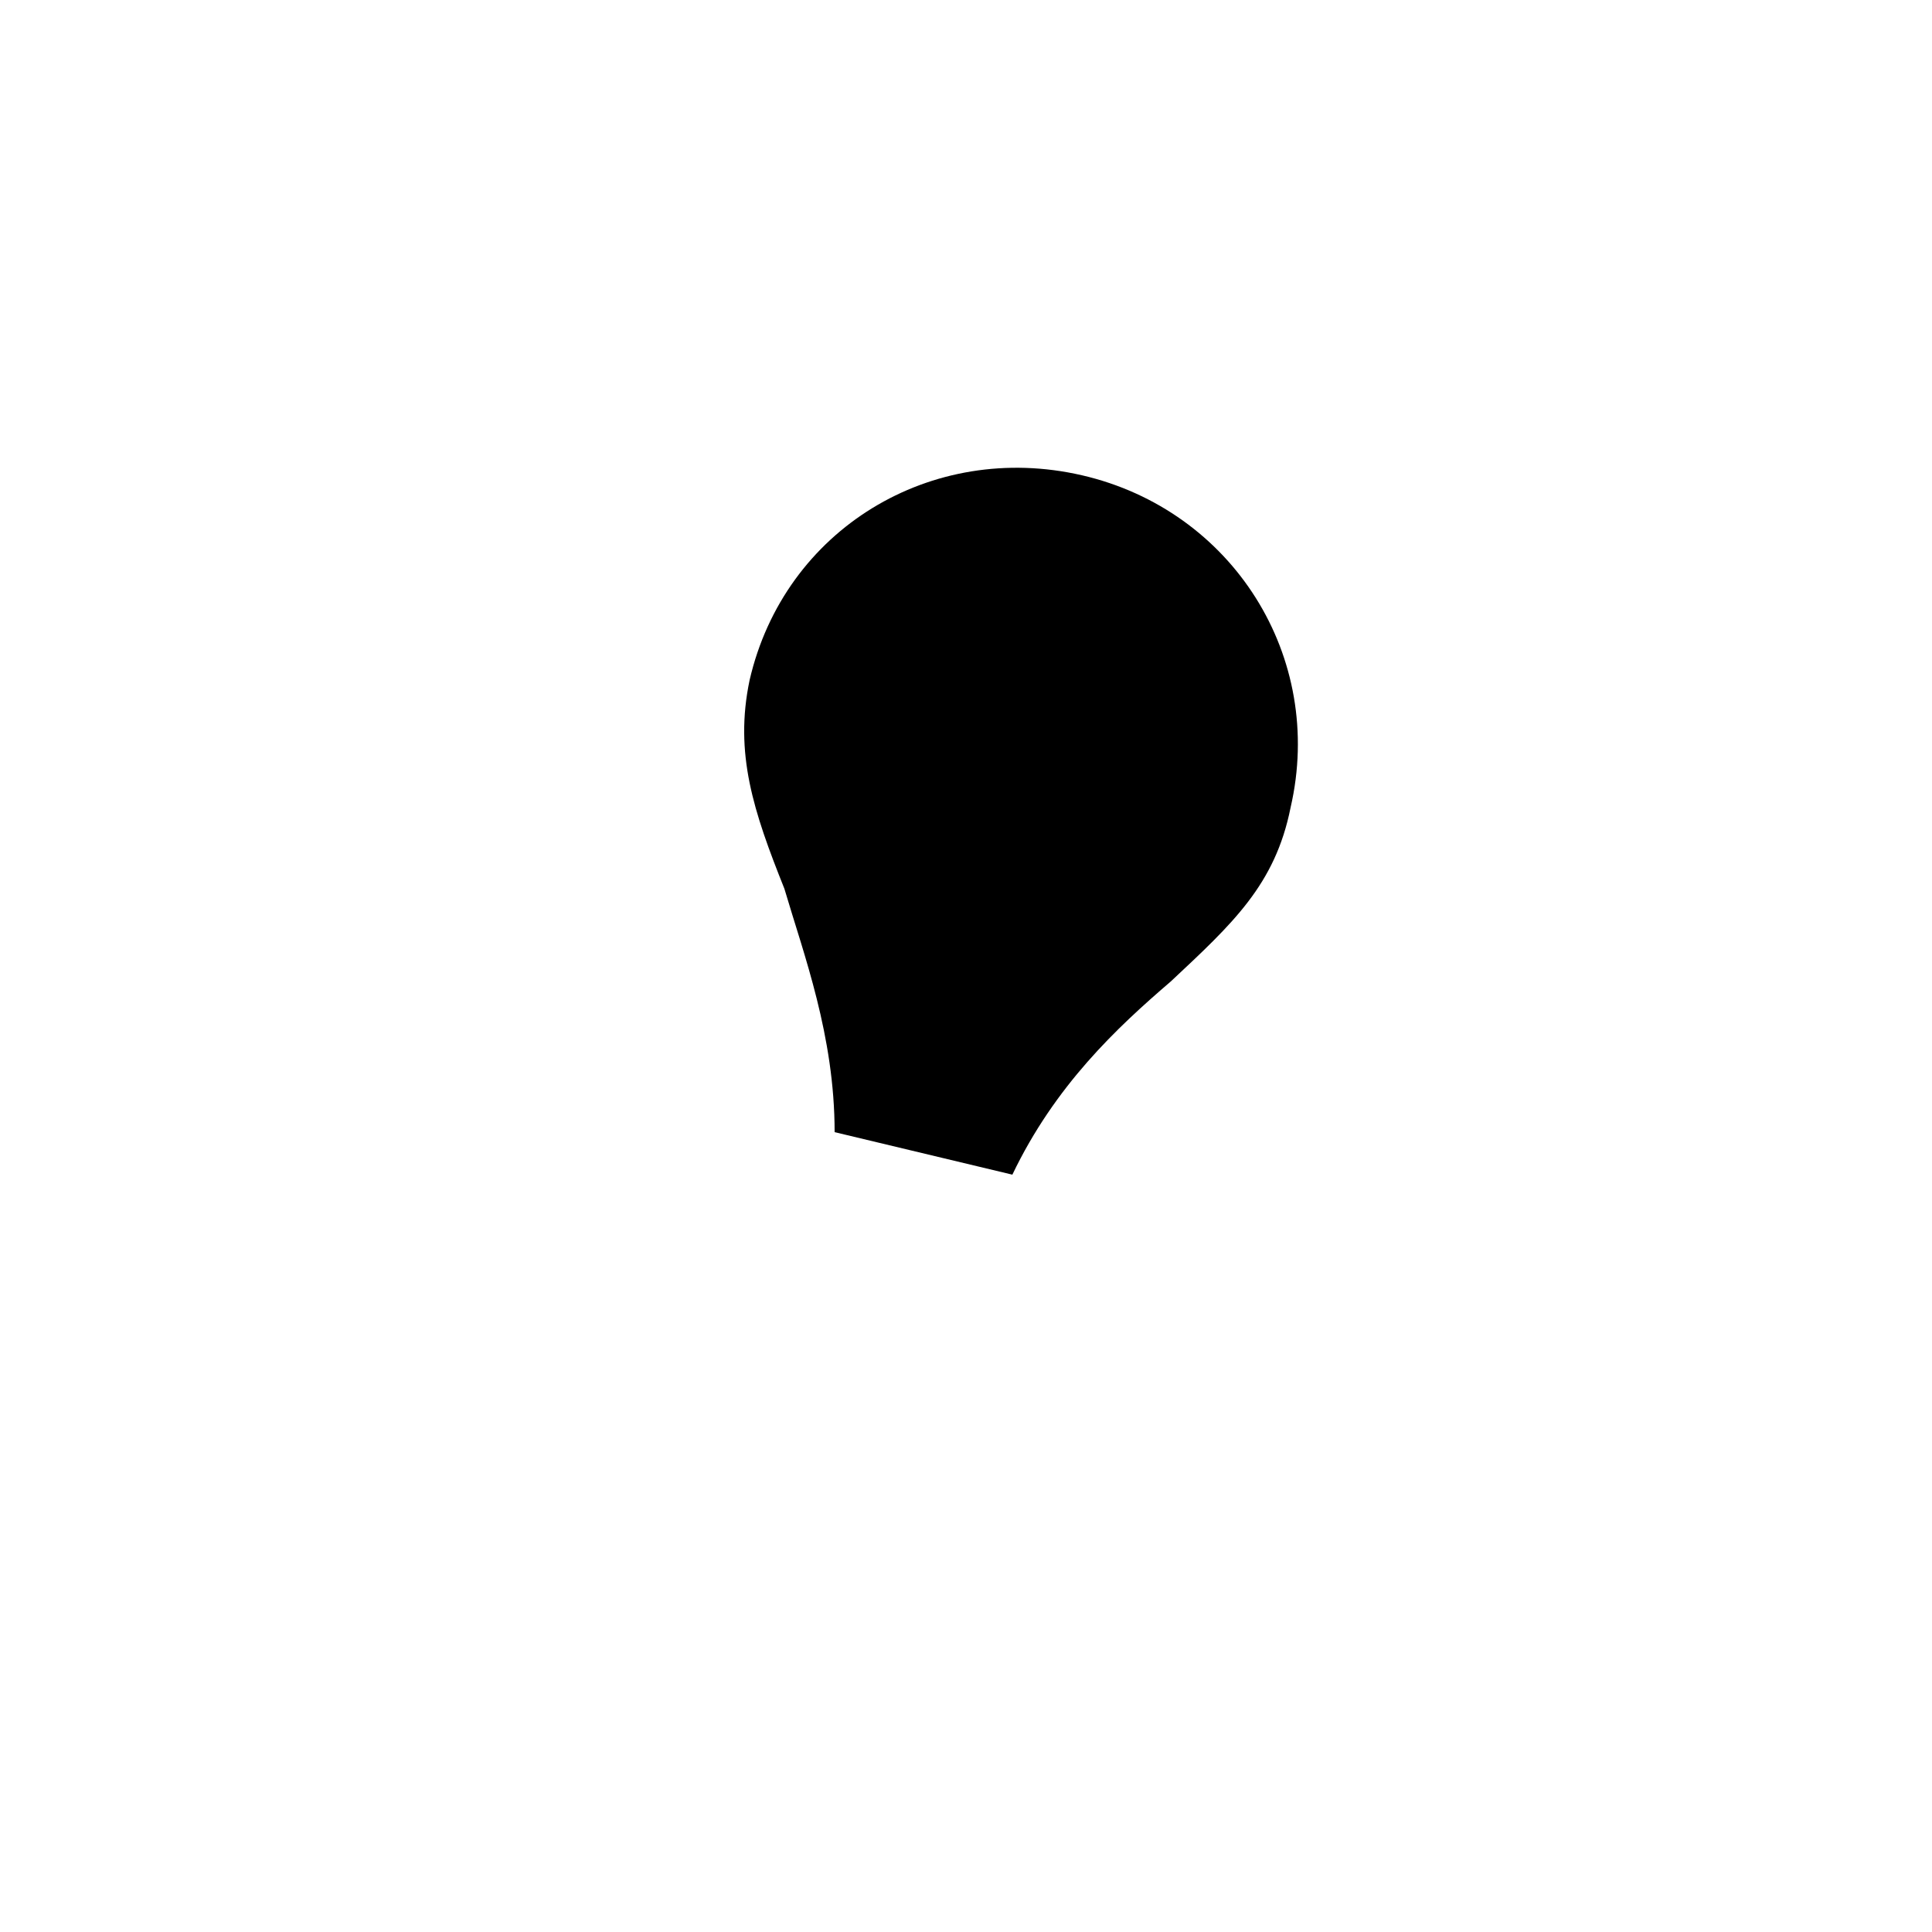 <?xml version="1.0" encoding="utf-8"?>
<!-- Generator: Adobe Illustrator 22.1.0, SVG Export Plug-In . SVG Version: 6.00 Build 0)  -->
<svg version="1.1" id="lightbulb_B" xmlns="http://www.w3.org/2000/svg" xmlns:xlink="http://www.w3.org/1999/xlink" x="0px"
	 y="0px" viewBox="0 0 50 50" style="enable-background:new 0 0 50 50;" xml:space="preserve">
<path d="M21.6,29.3l4.6,1.1c1.1-2.3,2.7-3.8,4.1-5c1.6-1.5,2.7-2.5,3.1-4.5c0.9-3.9-1.5-7.7-5.4-8.6c-3.9-0.9-7.7,1.4-8.6,5.3
	c-0.4,1.9,0.1,3.4,0.9,5.4C20.8,24.7,21.6,26.8,21.6,29.3z"/>
</svg>
